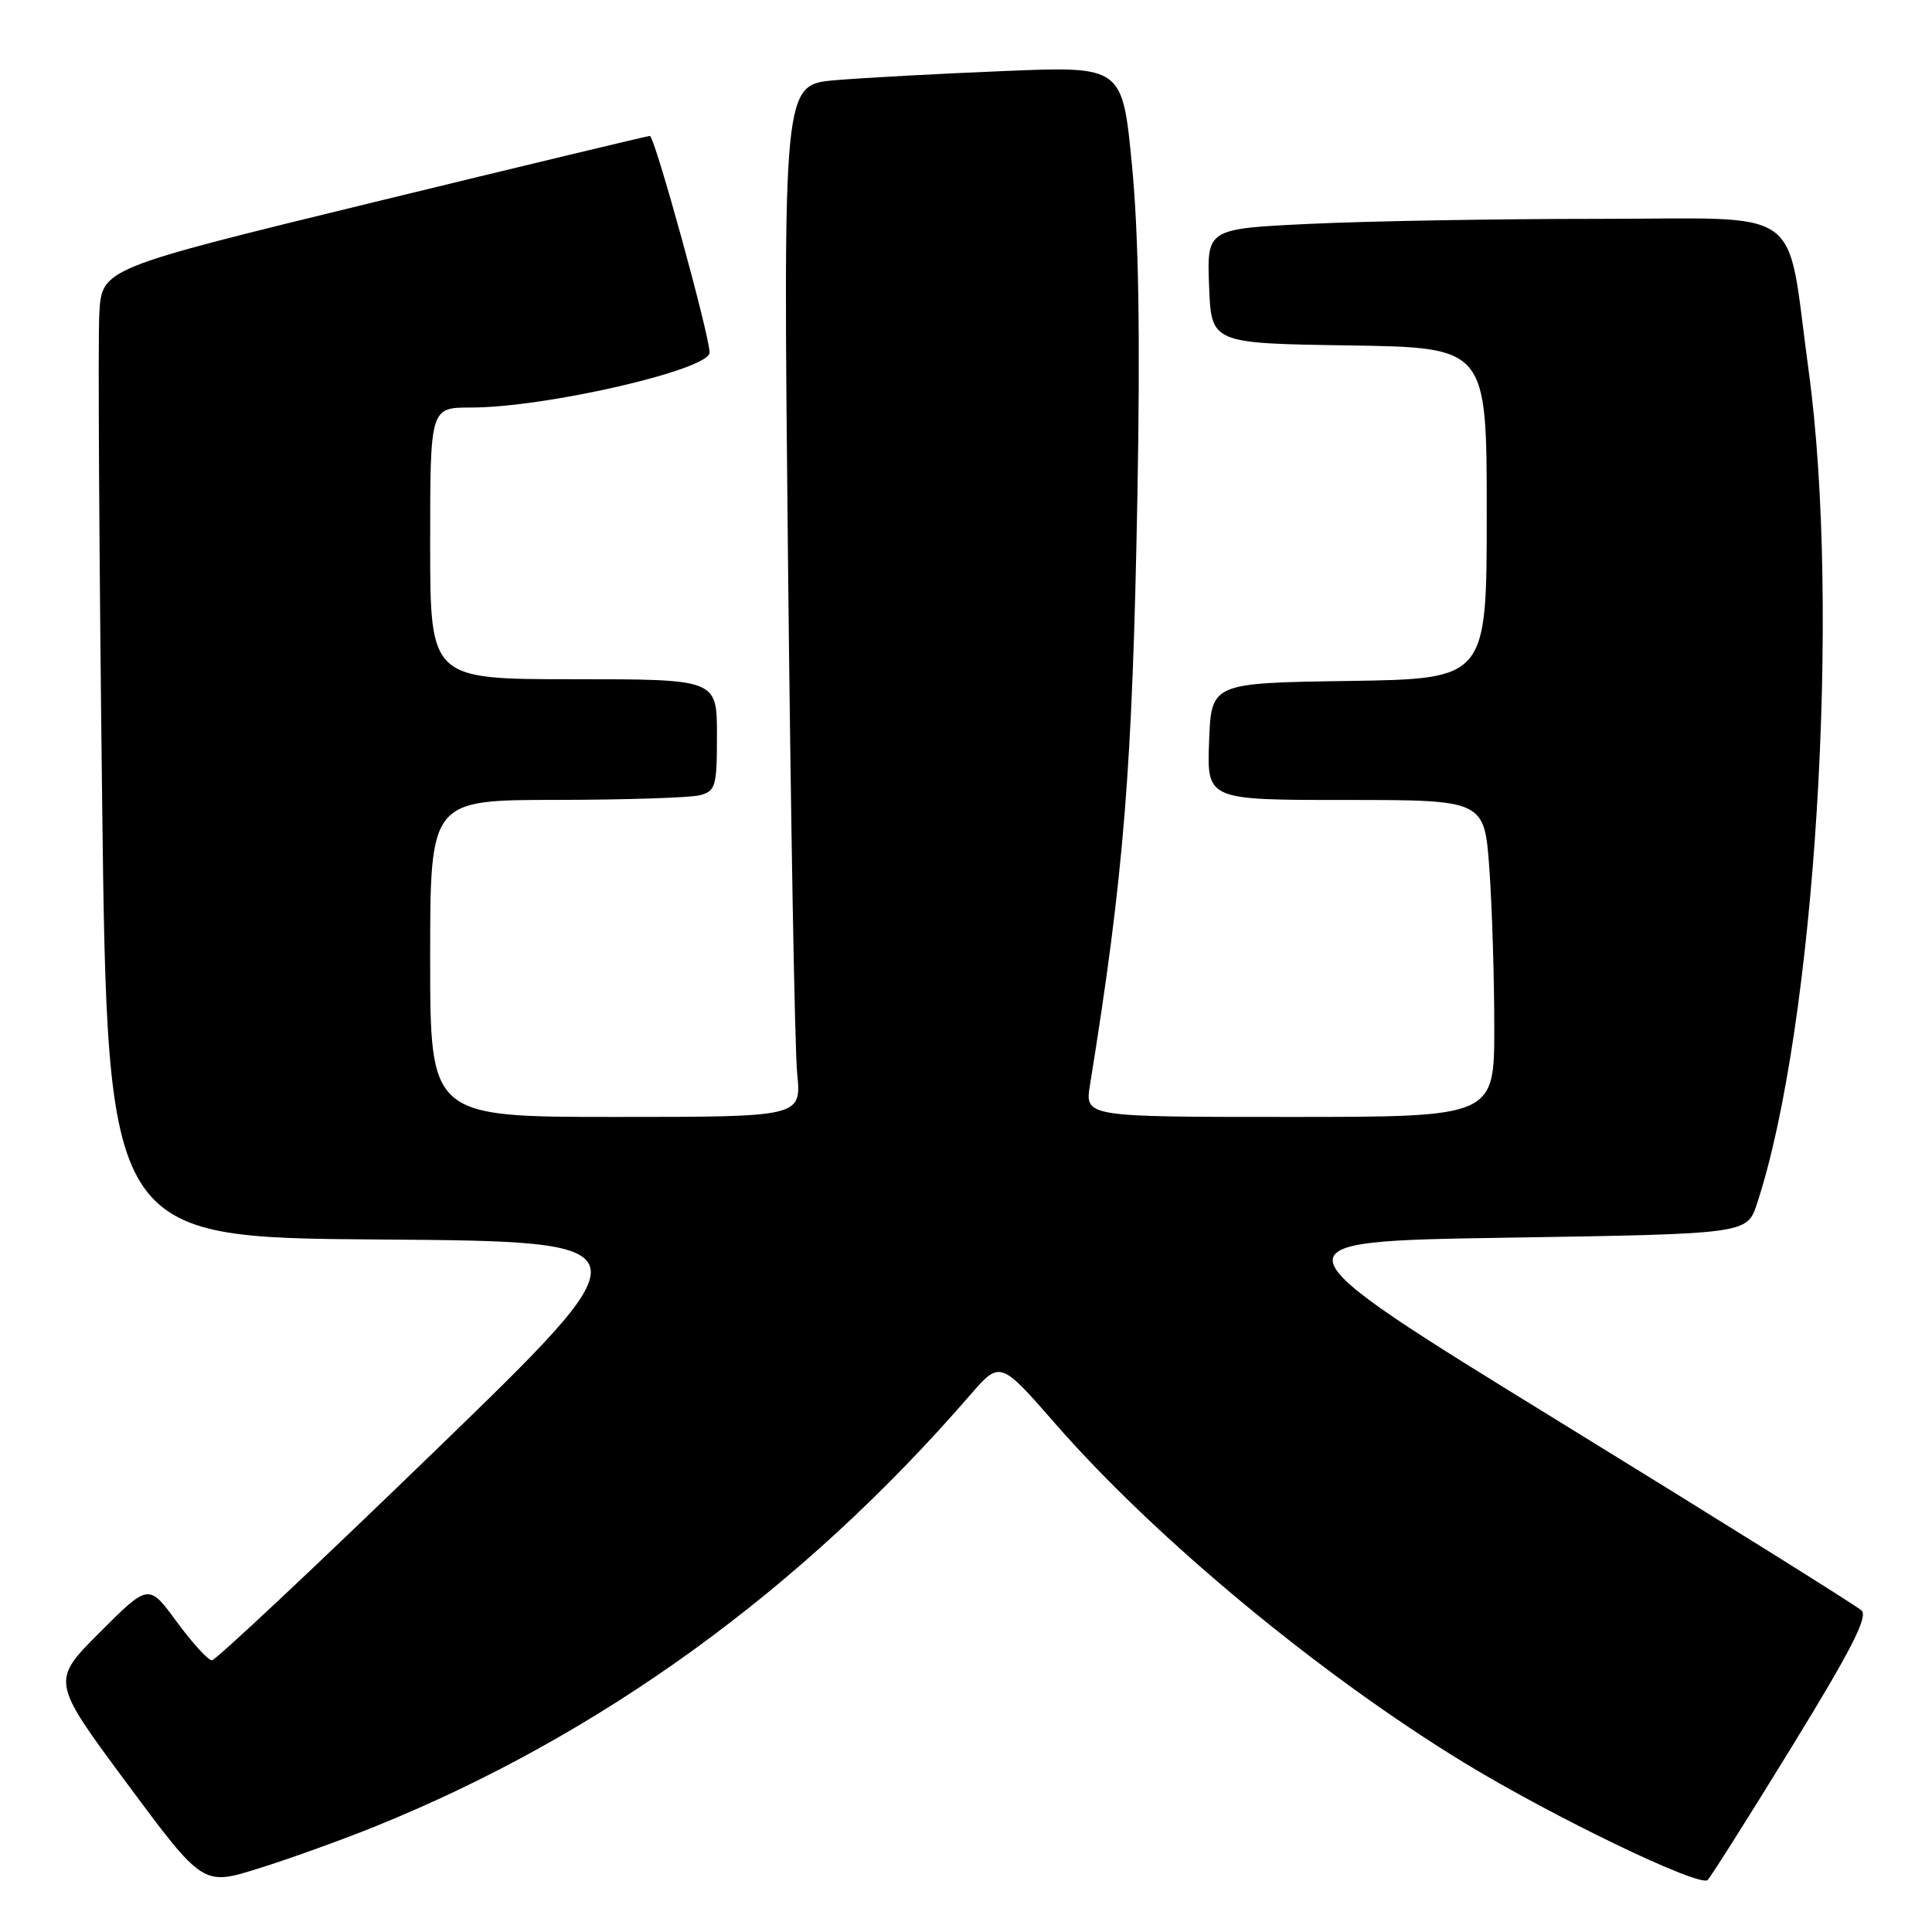 <?xml version="1.0" encoding="UTF-8" standalone="no"?>
<!DOCTYPE svg PUBLIC "-//W3C//DTD SVG 1.1//EN" "http://www.w3.org/Graphics/SVG/1.1/DTD/svg11.dtd" >
<svg xmlns="http://www.w3.org/2000/svg" xmlns:xlink="http://www.w3.org/1999/xlink" version="1.1" viewBox="0 0 256 256">
 <g >
 <path fill="currentColor"
d=" M 49.50 242.10 C 79.47 230.02 106.19 210.67 128.52 184.88 C 132.52 180.27 132.52 180.27 139.89 188.71 C 153.14 203.88 174.90 221.91 194.01 233.57 C 205.80 240.76 225.24 250.12 226.27 249.11 C 226.70 248.69 231.73 240.73 237.44 231.43 C 245.26 218.70 247.55 214.23 246.67 213.40 C 246.03 212.79 228.02 201.54 206.66 188.40 C 167.82 164.50 167.82 164.50 199.66 164.00 C 231.49 163.50 231.49 163.50 232.81 159.50 C 240.52 136.12 243.96 80.50 239.64 49.00 C 236.60 26.80 239.68 29.00 211.62 29.00 C 198.25 29.00 181.15 29.30 173.62 29.66 C 159.92 30.31 159.92 30.31 160.21 37.91 C 160.50 45.50 160.50 45.50 178.75 45.77 C 197.00 46.05 197.00 46.05 197.00 68.00 C 197.00 89.95 197.00 89.95 178.75 90.23 C 160.50 90.50 160.50 90.50 160.21 98.25 C 159.92 106.00 159.92 106.00 178.31 106.00 C 196.70 106.00 196.70 106.00 197.35 115.15 C 197.71 120.19 198.00 129.64 198.00 136.15 C 198.00 148.00 198.00 148.00 170.87 148.00 C 143.74 148.00 143.74 148.00 144.43 143.75 C 148.93 115.86 150.05 101.95 150.71 65.85 C 151.10 44.65 150.88 31.12 150.00 21.98 C 148.73 8.77 148.73 8.77 133.11 9.41 C 124.53 9.76 114.41 10.31 110.63 10.63 C 103.76 11.23 103.76 11.23 104.41 73.86 C 104.77 108.31 105.31 139.09 105.63 142.25 C 106.20 148.00 106.20 148.00 81.60 148.00 C 57.00 148.00 57.00 148.00 57.00 127.00 C 57.00 106.00 57.00 106.00 73.75 105.99 C 82.96 105.98 91.51 105.70 92.75 105.37 C 94.83 104.81 95.00 104.19 95.00 97.38 C 95.00 90.00 95.00 90.00 76.00 90.00 C 57.00 90.00 57.00 90.00 57.00 72.00 C 57.00 54.00 57.00 54.00 62.41 54.00 C 72.31 54.00 93.98 49.01 94.02 46.72 C 94.05 44.54 86.74 18.00 86.11 18.01 C 85.77 18.02 69.30 21.98 49.50 26.80 C 13.50 35.58 13.50 35.58 13.16 41.54 C 12.97 44.82 13.14 73.71 13.53 105.74 C 14.24 163.98 14.24 163.98 50.27 164.24 C 86.29 164.50 86.29 164.50 57.64 192.25 C 41.88 207.51 28.58 220.00 28.08 220.00 C 27.58 220.00 25.49 217.71 23.43 214.91 C 19.70 209.82 19.70 209.82 13.23 216.29 C 6.77 222.75 6.77 222.75 16.83 236.32 C 26.89 249.88 26.89 249.88 34.19 247.60 C 38.21 246.35 45.10 243.87 49.50 242.10 Z "/>
</g>
</svg>